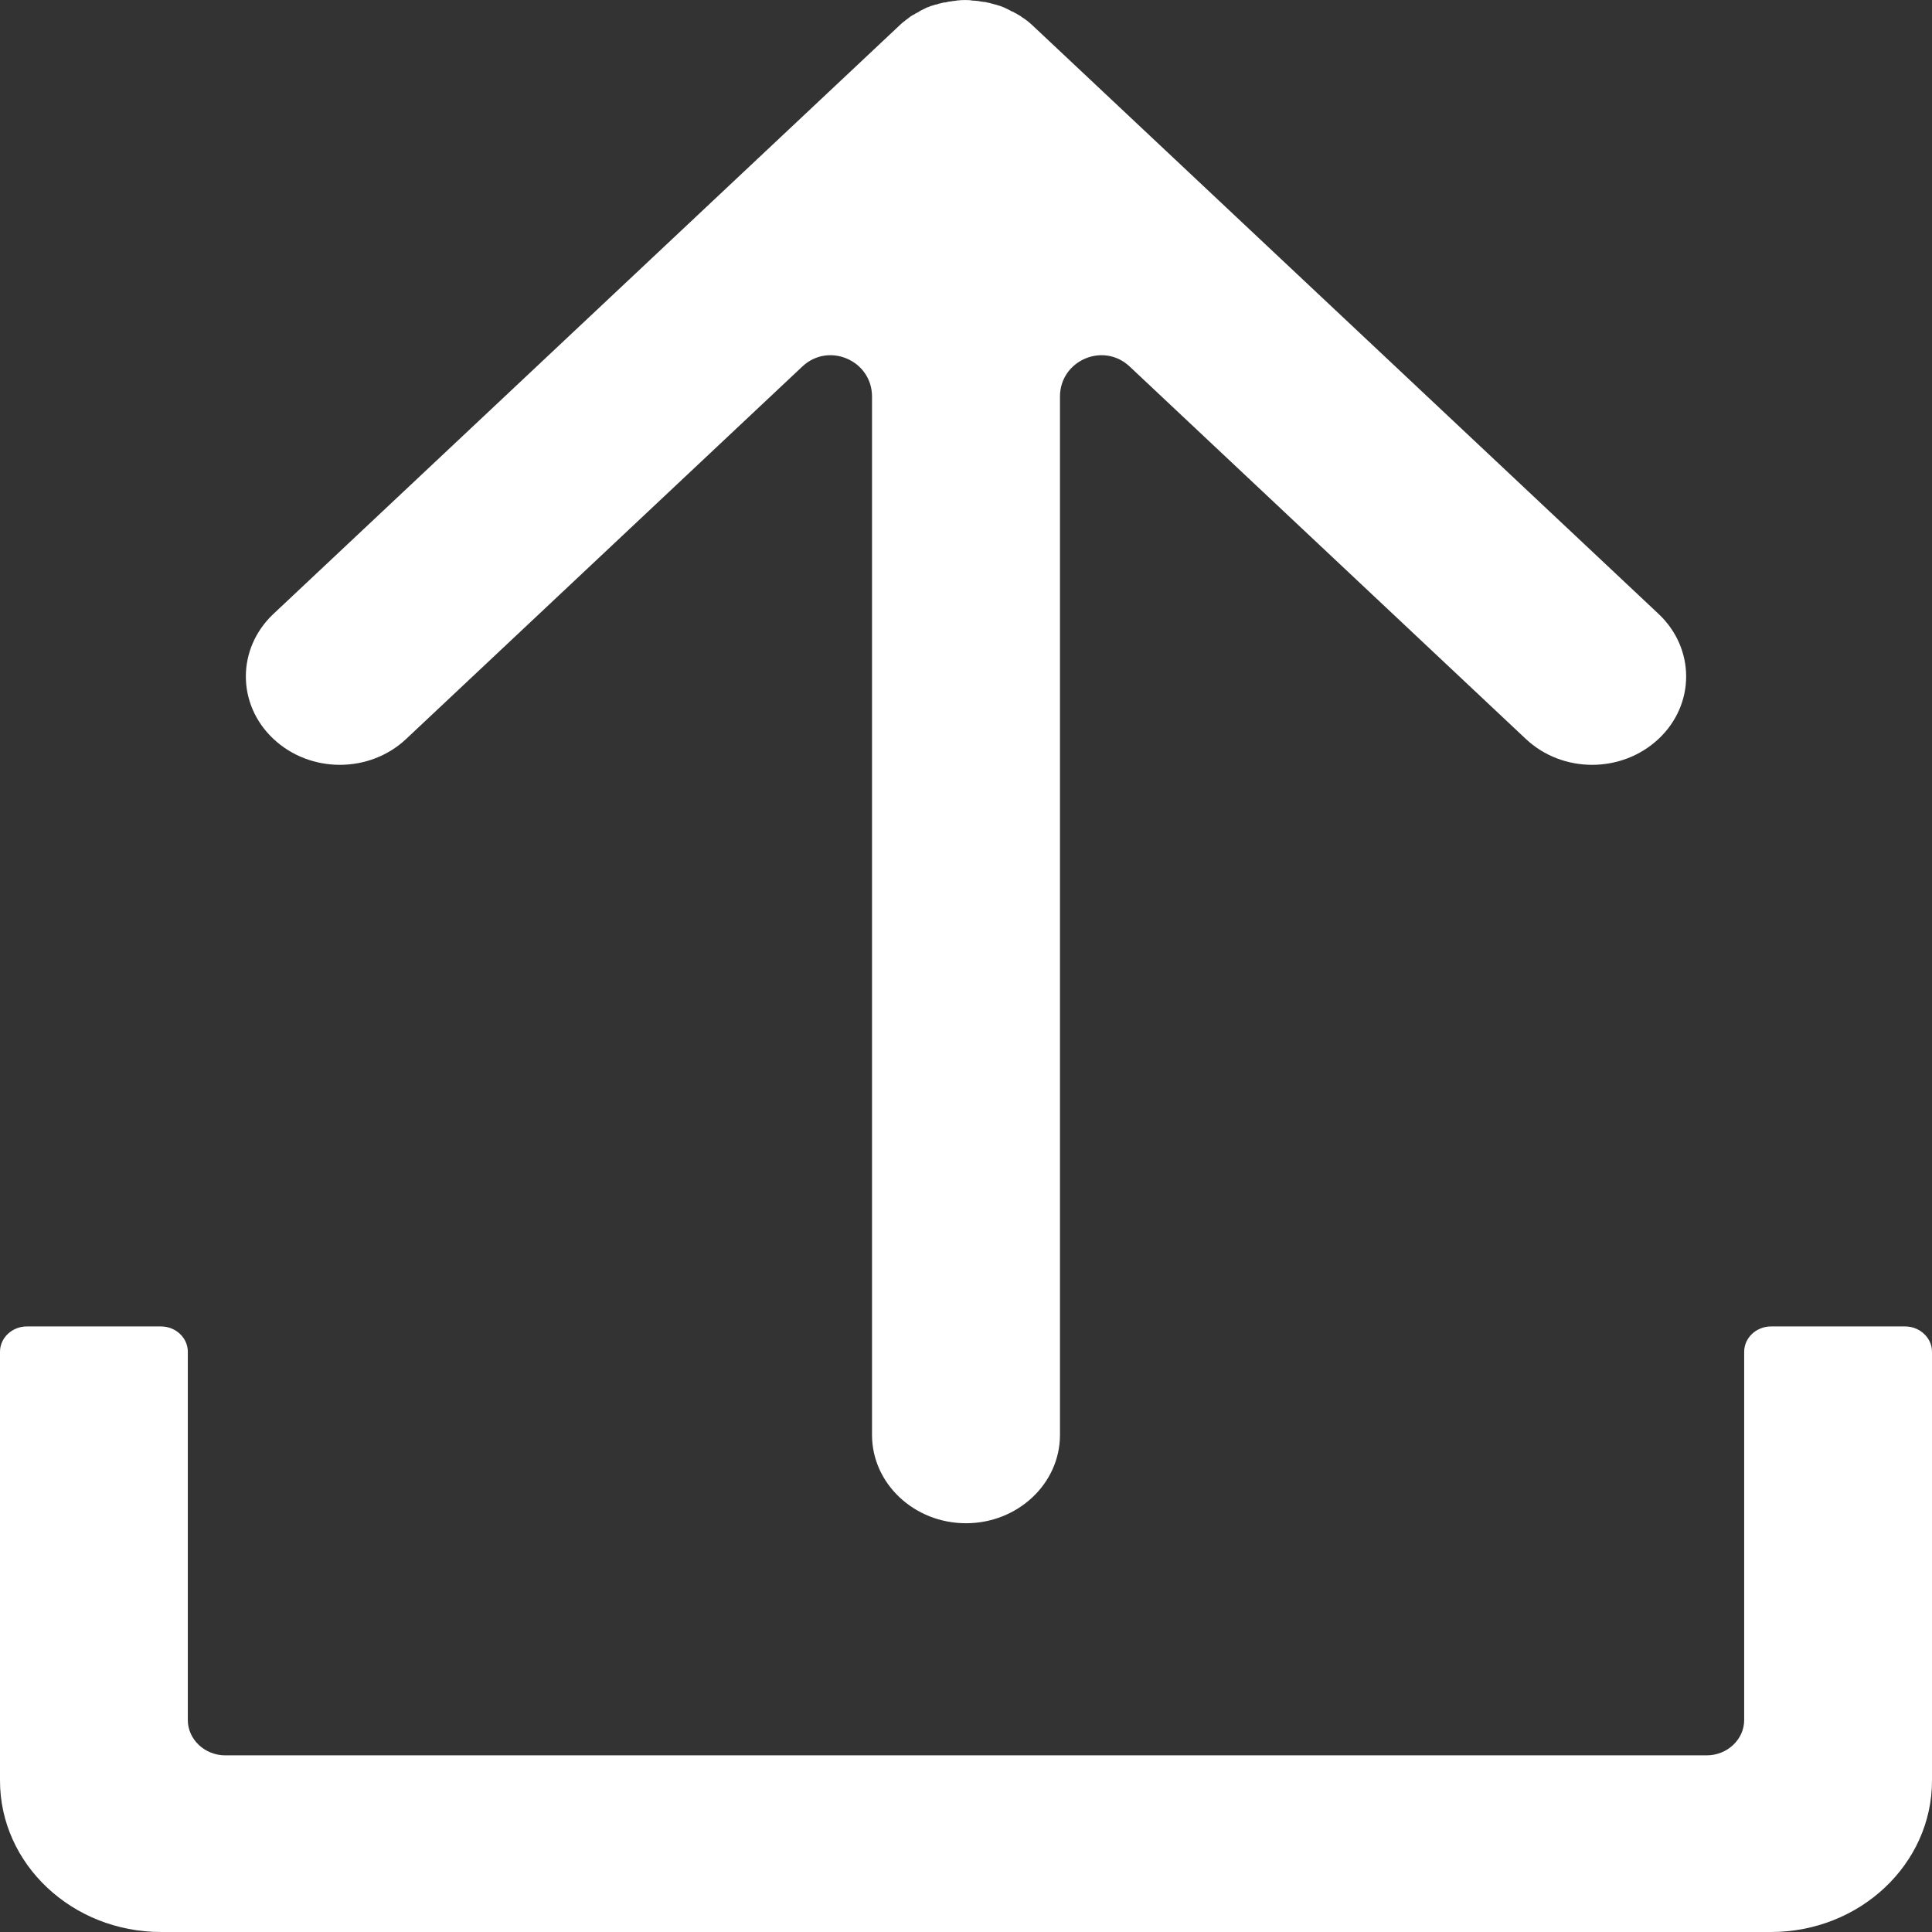 <svg width="14" height="14" viewBox="0 0 14 14" fill="none" xmlns="http://www.w3.org/2000/svg">
<rect x="0" y="0" width="14" height="14" fill="#333333" stroke="none"/>
<path id="Vector" d="M12.639 9.795V12.464C12.639 12.605 12.516 12.72 12.367 12.72H1.633C1.484 12.72 1.361 12.605 1.361 12.464V9.795C1.361 9.695 1.274 9.612 1.167 9.612H0.194C0.087 9.612 0 9.695 0 9.795V12.903C0 13.508 0.523 14 1.167 14H12.833C13.477 14 14 13.508 14 12.903V9.795C14 9.695 13.912 9.612 13.806 9.612H12.833C12.726 9.612 12.639 9.695 12.639 9.795ZM7.681 10.398V2.874C7.681 2.612 7.995 2.476 8.186 2.656L11.056 5.354C11.322 5.605 11.752 5.605 12.019 5.354C12.285 5.104 12.285 4.7 12.019 4.449L7.482 0.184C7.474 0.177 7.467 0.17 7.457 0.162C7.45 0.156 7.442 0.149 7.434 0.144C7.433 0.143 7.432 0.143 7.432 0.142C7.426 0.138 7.422 0.135 7.416 0.131C7.409 0.128 7.403 0.122 7.396 0.117L7.389 0.113C7.385 0.111 7.383 0.109 7.379 0.107C7.373 0.104 7.367 0.1 7.36 0.096C7.356 0.095 7.354 0.093 7.35 0.091C7.346 0.088 7.341 0.085 7.336 0.084C7.332 0.082 7.328 0.081 7.325 0.079C7.322 0.077 7.319 0.075 7.316 0.074C7.312 0.072 7.308 0.07 7.303 0.067L7.292 0.062C7.286 0.06 7.28 0.056 7.276 0.054C7.272 0.053 7.266 0.051 7.263 0.049C7.257 0.047 7.253 0.045 7.247 0.043L7.229 0.038C7.229 0.038 7.228 0.037 7.227 0.037C7.22 0.034 7.212 0.033 7.204 0.031C7.204 0.031 7.203 0.03 7.202 0.03C7.198 0.029 7.195 0.028 7.191 0.027C7.187 0.026 7.183 0.025 7.179 0.024C7.175 0.023 7.172 0.022 7.169 0.021C7.165 0.02 7.161 0.02 7.157 0.019C7.154 0.018 7.15 0.017 7.146 0.016C7.141 0.015 7.136 0.014 7.13 0.014C7.13 0.014 7.13 0.014 7.129 0.014C7.122 0.014 7.115 0.011 7.108 0.011C7.101 0.01 7.094 0.008 7.087 0.007C7.086 0.007 7.085 0.007 7.084 0.007C7.078 0.007 7.07 0.005 7.064 0.005C7.061 0.005 7.058 0.005 7.056 0.005C7.05 0.004 7.044 0.004 7.038 0.003C7.033 0.002 7.029 0.001 7.024 0.001C7.004 -0 6.984 -0 6.963 0.001C6.96 0.001 6.958 0.001 6.956 0.002C6.95 0.002 6.945 0.003 6.939 0.003C6.933 0.004 6.927 0.005 6.921 0.006C6.918 0.006 6.914 0.007 6.911 0.007C6.91 0.007 6.909 0.007 6.908 0.007C6.901 0.008 6.893 0.01 6.886 0.011C6.885 0.011 6.883 0.011 6.881 0.011C6.877 0.012 6.874 0.012 6.87 0.013C6.866 0.014 6.862 0.015 6.858 0.016C6.853 0.017 6.848 0.018 6.843 0.018C6.842 0.018 6.842 0.018 6.842 0.018C6.835 0.018 6.827 0.021 6.82 0.023C6.813 0.024 6.806 0.026 6.799 0.028C6.799 0.028 6.798 0.029 6.798 0.029C6.796 0.029 6.794 0.03 6.792 0.031C6.783 0.033 6.773 0.034 6.765 0.038L6.747 0.043C6.741 0.045 6.737 0.047 6.732 0.049C6.728 0.051 6.722 0.053 6.718 0.054C6.712 0.056 6.706 0.06 6.702 0.062L6.691 0.067C6.685 0.071 6.679 0.073 6.673 0.076C6.667 0.079 6.66 0.084 6.654 0.088C6.651 0.089 6.648 0.091 6.644 0.093C6.64 0.095 6.638 0.096 6.634 0.098C6.629 0.102 6.623 0.106 6.615 0.109C6.611 0.111 6.609 0.113 6.605 0.115C6.603 0.116 6.6 0.118 6.597 0.12C6.591 0.124 6.585 0.131 6.578 0.135C6.575 0.137 6.572 0.139 6.57 0.141C6.565 0.144 6.56 0.148 6.556 0.152C6.555 0.152 6.554 0.153 6.554 0.154C6.551 0.156 6.547 0.158 6.544 0.161C6.54 0.165 6.535 0.168 6.531 0.172L6.514 0.188L1.981 4.449C1.715 4.7 1.715 5.104 1.981 5.354C2.248 5.605 2.678 5.605 2.944 5.354L5.814 2.656C6.005 2.476 6.319 2.612 6.319 2.874V10.398C6.319 10.751 6.625 11.038 7 11.038C7.375 11.038 7.681 10.751 7.681 10.398Z" fill="white"/>
</svg>
